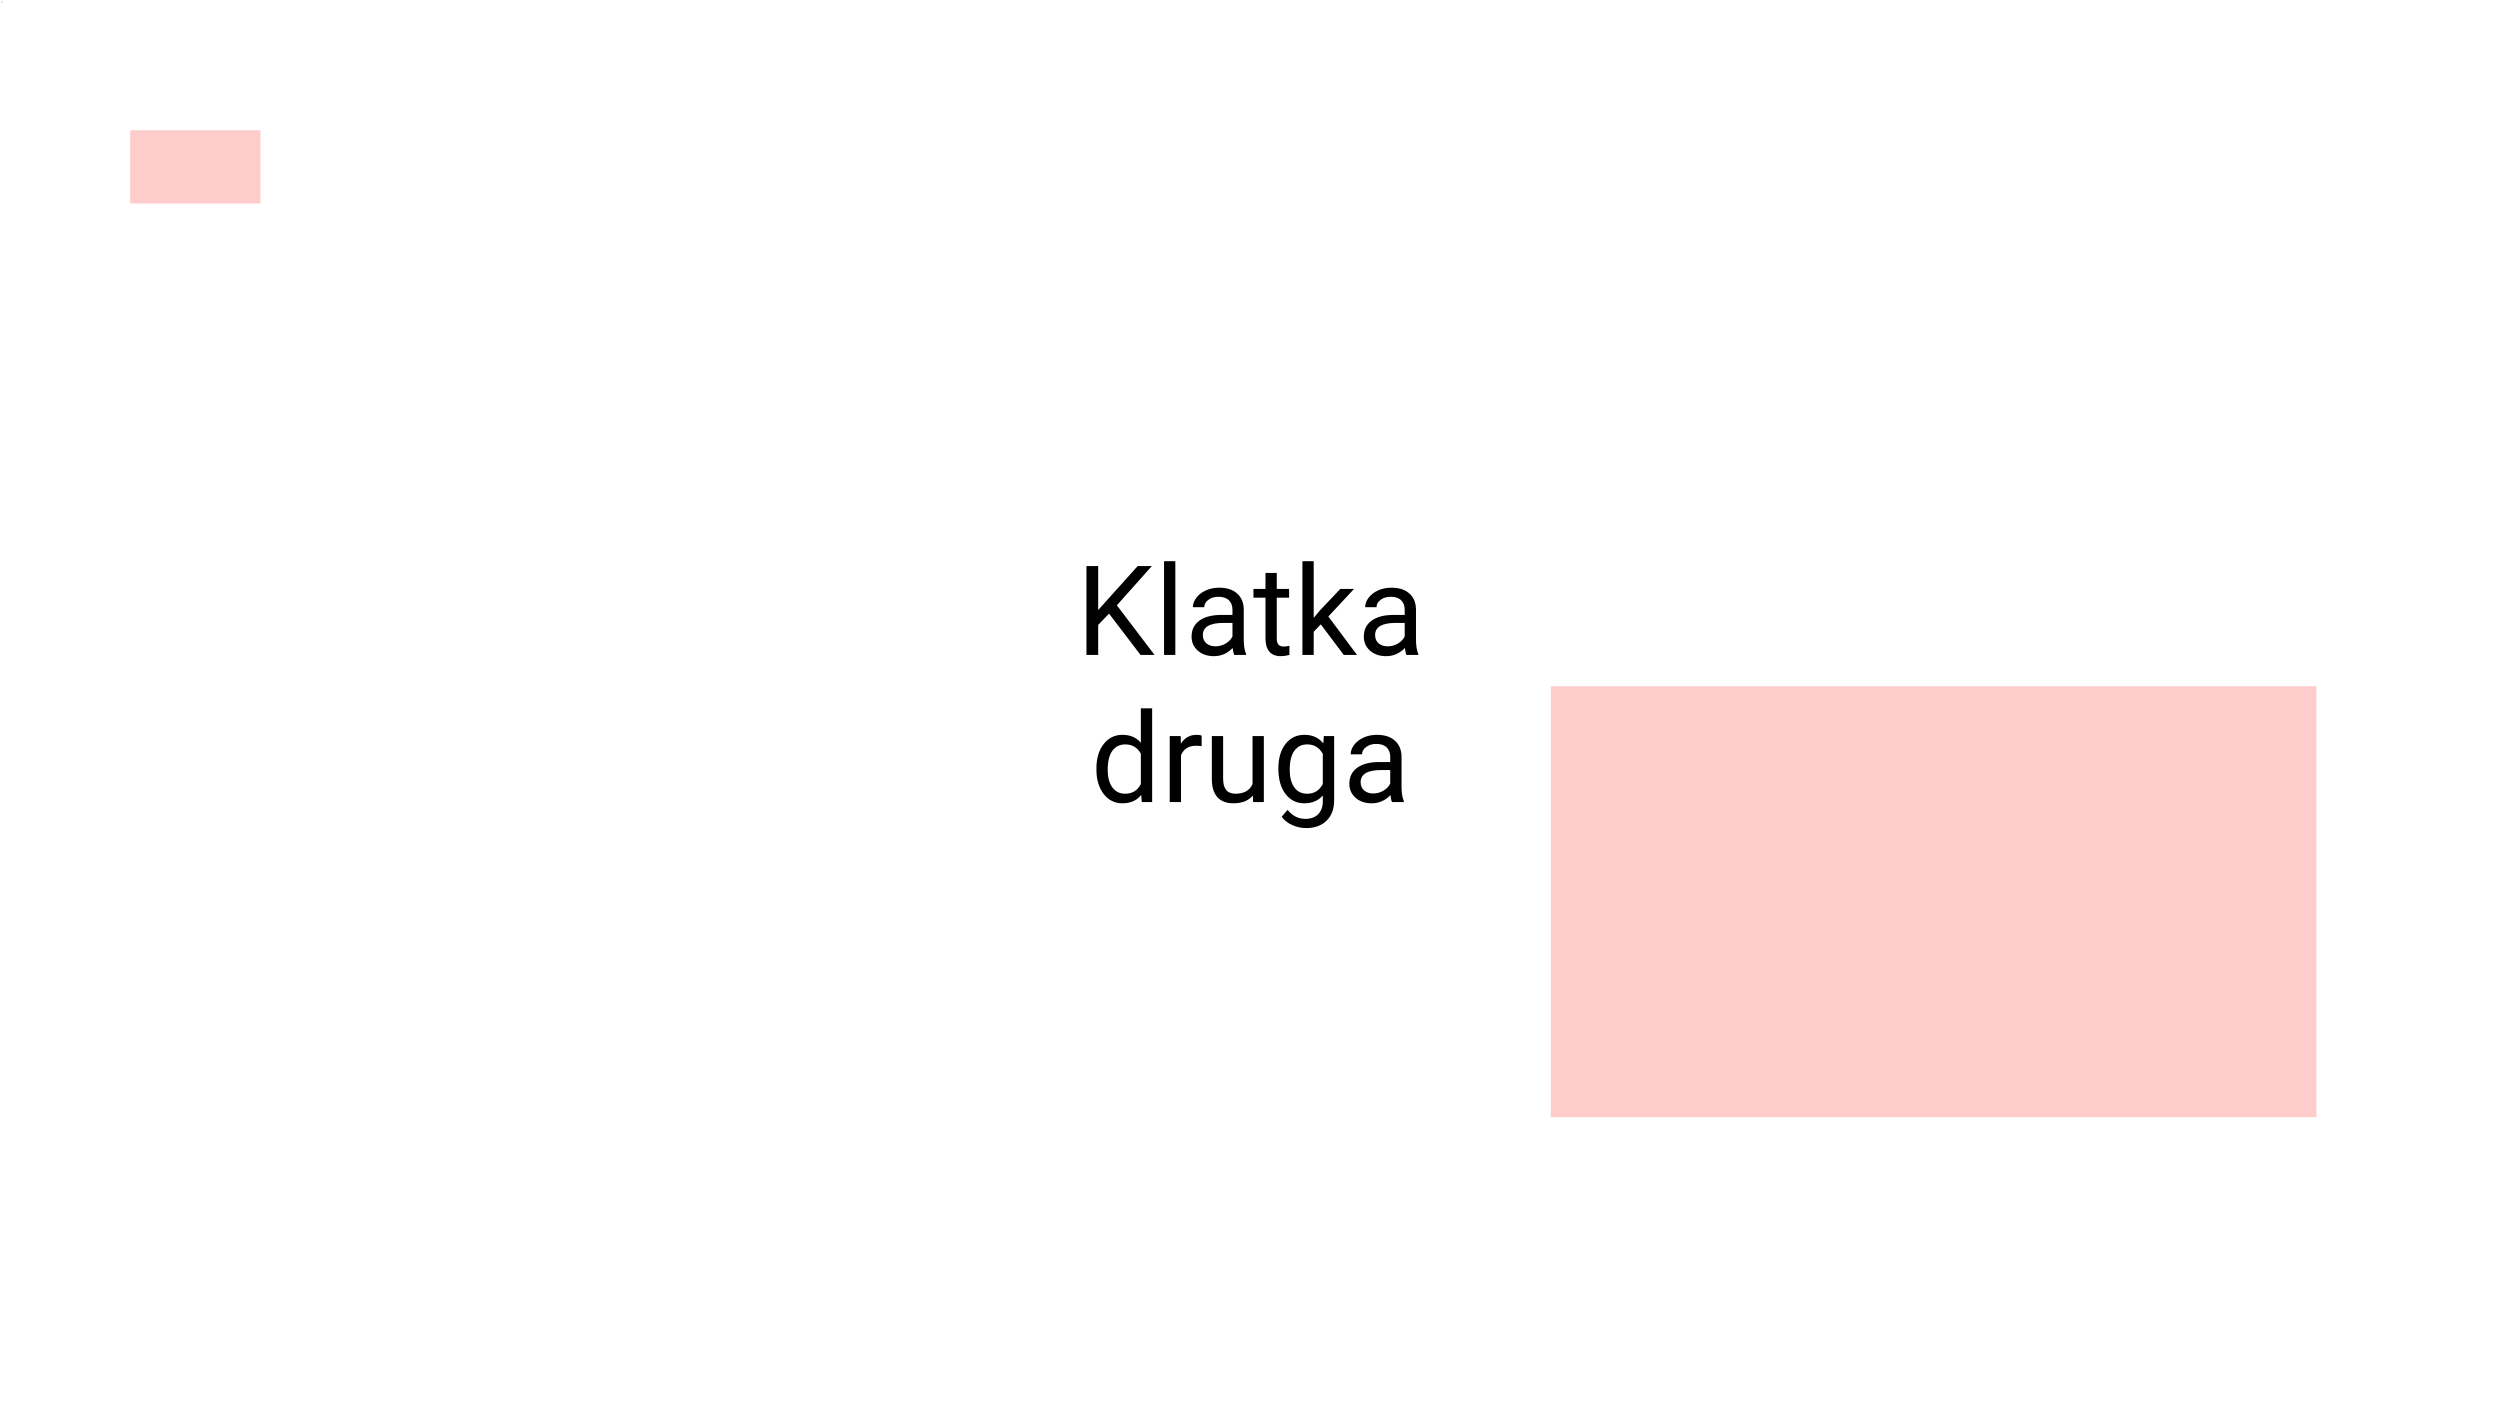 <svg width="1920" height="1080" viewBox="0 0 1920 1080" fill="none" xmlns="http://www.w3.org/2000/svg">
<g id="Frame 2">
<rect width="1920" height="1080" fill="white"/>
<rect id="habzdryg data (do not delete): {&#34;events&#34;:[{&#34;type&#34;:&#34;child&#34;,&#34;id&#34;:&#34;1:12&#34;,&#34;name&#34;:&#34;Frame 3&#34;},{&#34;type&#34;:&#34;child&#34;,&#34;id&#34;:&#34;1:2&#34;,&#34;name&#34;:&#34;Frame 1&#34;}],&#34;name&#34;:&#34;Frame 2&#34;,&#34;id&#34;:&#34;1:7&#34;,&#34;root&#34;:false,&#34;pagecount&#34;:5}" x="1" y="1" width="1" height="1" fill="#C4C4C4"/>
<g id="tekst pierwszy">
<path id="Klatka druga" d="M851.75 471.266L843.406 479.938V503H834.406V434.75H843.406V468.5L873.734 434.75H884.609L857.75 464.891L886.719 503H875.938L851.75 471.266ZM902.656 503H893.984V431H902.656V503ZM947.891 503C947.391 502 946.984 500.219 946.672 497.656C942.641 501.844 937.828 503.938 932.234 503.938C927.234 503.938 923.125 502.531 919.906 499.719C916.719 496.875 915.125 493.281 915.125 488.938C915.125 483.656 917.125 479.562 921.125 476.656C925.156 473.719 930.812 472.25 938.094 472.25H946.531V468.266C946.531 465.234 945.625 462.828 943.812 461.047C942 459.234 939.328 458.328 935.797 458.328C932.703 458.328 930.109 459.109 928.016 460.672C925.922 462.234 924.875 464.125 924.875 466.344H916.156C916.156 463.812 917.047 461.375 918.828 459.031C920.641 456.656 923.078 454.781 926.141 453.406C929.234 452.031 932.625 451.344 936.312 451.344C942.156 451.344 946.734 452.812 950.047 455.75C953.359 458.656 955.078 462.672 955.203 467.797V491.141C955.203 495.797 955.797 499.5 956.984 502.25V503H947.891ZM933.5 496.391C936.219 496.391 938.797 495.688 941.234 494.281C943.672 492.875 945.438 491.047 946.531 488.797V478.391H939.734C929.109 478.391 923.797 481.5 923.797 487.719C923.797 490.438 924.703 492.562 926.516 494.094C928.328 495.625 930.656 496.391 933.5 496.391ZM980.562 440V452.281H990.031V458.984H980.562V490.438C980.562 492.469 980.984 494 981.828 495.031C982.672 496.031 984.109 496.531 986.141 496.531C987.141 496.531 988.516 496.344 990.266 495.969V503C987.984 503.625 985.766 503.938 983.609 503.938C979.734 503.938 976.812 502.766 974.844 500.422C972.875 498.078 971.891 494.75 971.891 490.438V458.984H962.656V452.281H971.891V440H980.562ZM1014.36 479.516L1008.92 485.188V503H1000.25V431H1008.92V474.547L1013.56 468.969L1029.36 452.281H1039.91L1020.17 473.469L1042.2 503H1032.03L1014.36 479.516ZM1080.17 503C1079.67 502 1079.27 500.219 1078.95 497.656C1074.92 501.844 1070.11 503.938 1064.52 503.938C1059.52 503.938 1055.41 502.531 1052.19 499.719C1049 496.875 1047.41 493.281 1047.41 488.938C1047.41 483.656 1049.41 479.562 1053.41 476.656C1057.44 473.719 1063.09 472.25 1070.38 472.25H1078.81V468.266C1078.81 465.234 1077.91 462.828 1076.09 461.047C1074.28 459.234 1071.61 458.328 1068.08 458.328C1064.98 458.328 1062.39 459.109 1060.3 460.672C1058.2 462.234 1057.16 464.125 1057.16 466.344H1048.44C1048.44 463.812 1049.33 461.375 1051.11 459.031C1052.92 456.656 1055.36 454.781 1058.42 453.406C1061.52 452.031 1064.91 451.344 1068.59 451.344C1074.44 451.344 1079.02 452.812 1082.33 455.75C1085.64 458.656 1087.36 462.672 1087.48 467.797V491.141C1087.48 495.797 1088.08 499.5 1089.27 502.25V503H1080.17ZM1065.78 496.391C1068.5 496.391 1071.08 495.688 1073.52 494.281C1075.95 492.875 1077.72 491.047 1078.81 488.797V478.391H1072.02C1061.39 478.391 1056.08 481.5 1056.08 487.719C1056.08 490.438 1056.98 492.562 1058.8 494.094C1060.61 495.625 1062.94 496.391 1065.78 496.391ZM842.047 590.219C842.047 582.438 843.891 576.188 847.578 571.469C851.266 566.719 856.094 564.344 862.062 564.344C868 564.344 872.703 566.375 876.172 570.438V544H884.844V616H876.875L876.453 610.562C872.984 614.812 868.156 616.938 861.969 616.938C856.094 616.938 851.297 614.531 847.578 609.719C843.891 604.906 842.047 598.625 842.047 590.875V590.219ZM850.719 591.203C850.719 596.953 851.906 601.453 854.281 604.703C856.656 607.953 859.938 609.578 864.125 609.578C869.625 609.578 873.641 607.109 876.172 602.172V578.875C873.578 574.094 869.594 571.703 864.219 571.703C859.969 571.703 856.656 573.344 854.281 576.625C851.906 579.906 850.719 584.766 850.719 591.203ZM922.859 573.062C921.547 572.844 920.125 572.734 918.594 572.734C912.906 572.734 909.047 575.156 907.016 580V616H898.344V565.281H906.781L906.922 571.141C909.766 566.609 913.797 564.344 919.016 564.344C920.703 564.344 921.984 564.562 922.859 565V573.062ZM962.188 610.984C958.812 614.953 953.859 616.938 947.328 616.938C941.922 616.938 937.797 615.375 934.953 612.25C932.141 609.094 930.719 604.438 930.688 598.281V565.281H939.359V598.047C939.359 605.734 942.484 609.578 948.734 609.578C955.359 609.578 959.766 607.109 961.953 602.172V565.281H970.625V616H962.375L962.188 610.984ZM981.781 590.219C981.781 582.312 983.609 576.031 987.266 571.375C990.922 566.688 995.766 564.344 1001.8 564.344C1007.98 564.344 1012.81 566.531 1016.28 570.906L1016.7 565.281H1024.62V614.781C1024.62 621.344 1022.67 626.516 1018.77 630.297C1014.89 634.078 1009.67 635.969 1003.11 635.969C999.453 635.969 995.875 635.188 992.375 633.625C988.875 632.062 986.203 629.922 984.359 627.203L988.859 622C992.578 626.594 997.125 628.891 1002.5 628.891C1006.72 628.891 1010 627.703 1012.34 625.328C1014.72 622.953 1015.91 619.609 1015.91 615.297V610.938C1012.44 614.938 1007.7 616.938 1001.7 616.938C995.766 616.938 990.953 614.547 987.266 609.766C983.609 604.984 981.781 598.469 981.781 590.219ZM990.5 591.203C990.5 596.922 991.672 601.422 994.016 604.703C996.359 607.953 999.641 609.578 1003.86 609.578C1009.33 609.578 1013.34 607.094 1015.91 602.125V578.969C1013.25 574.125 1009.27 571.703 1003.95 571.703C999.734 571.703 996.438 573.344 994.062 576.625C991.688 579.906 990.5 584.766 990.5 591.203ZM1069.06 616C1068.56 615 1068.16 613.219 1067.84 610.656C1063.81 614.844 1059 616.938 1053.41 616.938C1048.41 616.938 1044.3 615.531 1041.08 612.719C1037.89 609.875 1036.3 606.281 1036.3 601.938C1036.3 596.656 1038.3 592.562 1042.3 589.656C1046.33 586.719 1051.98 585.25 1059.27 585.25H1067.7V581.266C1067.7 578.234 1066.8 575.828 1064.98 574.047C1063.17 572.234 1060.5 571.328 1056.97 571.328C1053.88 571.328 1051.28 572.109 1049.19 573.672C1047.09 575.234 1046.05 577.125 1046.05 579.344H1037.33C1037.33 576.812 1038.22 574.375 1040 572.031C1041.81 569.656 1044.25 567.781 1047.31 566.406C1050.41 565.031 1053.8 564.344 1057.48 564.344C1063.33 564.344 1067.91 565.812 1071.22 568.75C1074.53 571.656 1076.25 575.672 1076.38 580.797V604.141C1076.38 608.797 1076.97 612.5 1078.16 615.25V616H1069.06ZM1054.67 609.391C1057.39 609.391 1059.97 608.688 1062.41 607.281C1064.84 605.875 1066.61 604.047 1067.7 601.797V591.391H1060.91C1050.28 591.391 1044.97 594.5 1044.97 600.719C1044.97 603.438 1045.88 605.562 1047.69 607.094C1049.5 608.625 1051.83 609.391 1054.67 609.391Z" fill="black"/>
</g>
<rect id="1:12" opacity="0.2" x="1191" y="527" width="588" height="331" fill="#FF0000"/>
<rect id="1:2" opacity="0.2" x="100" y="100" width="100" height="56.25" fill="#FF0000"/>
</g>
</svg>
